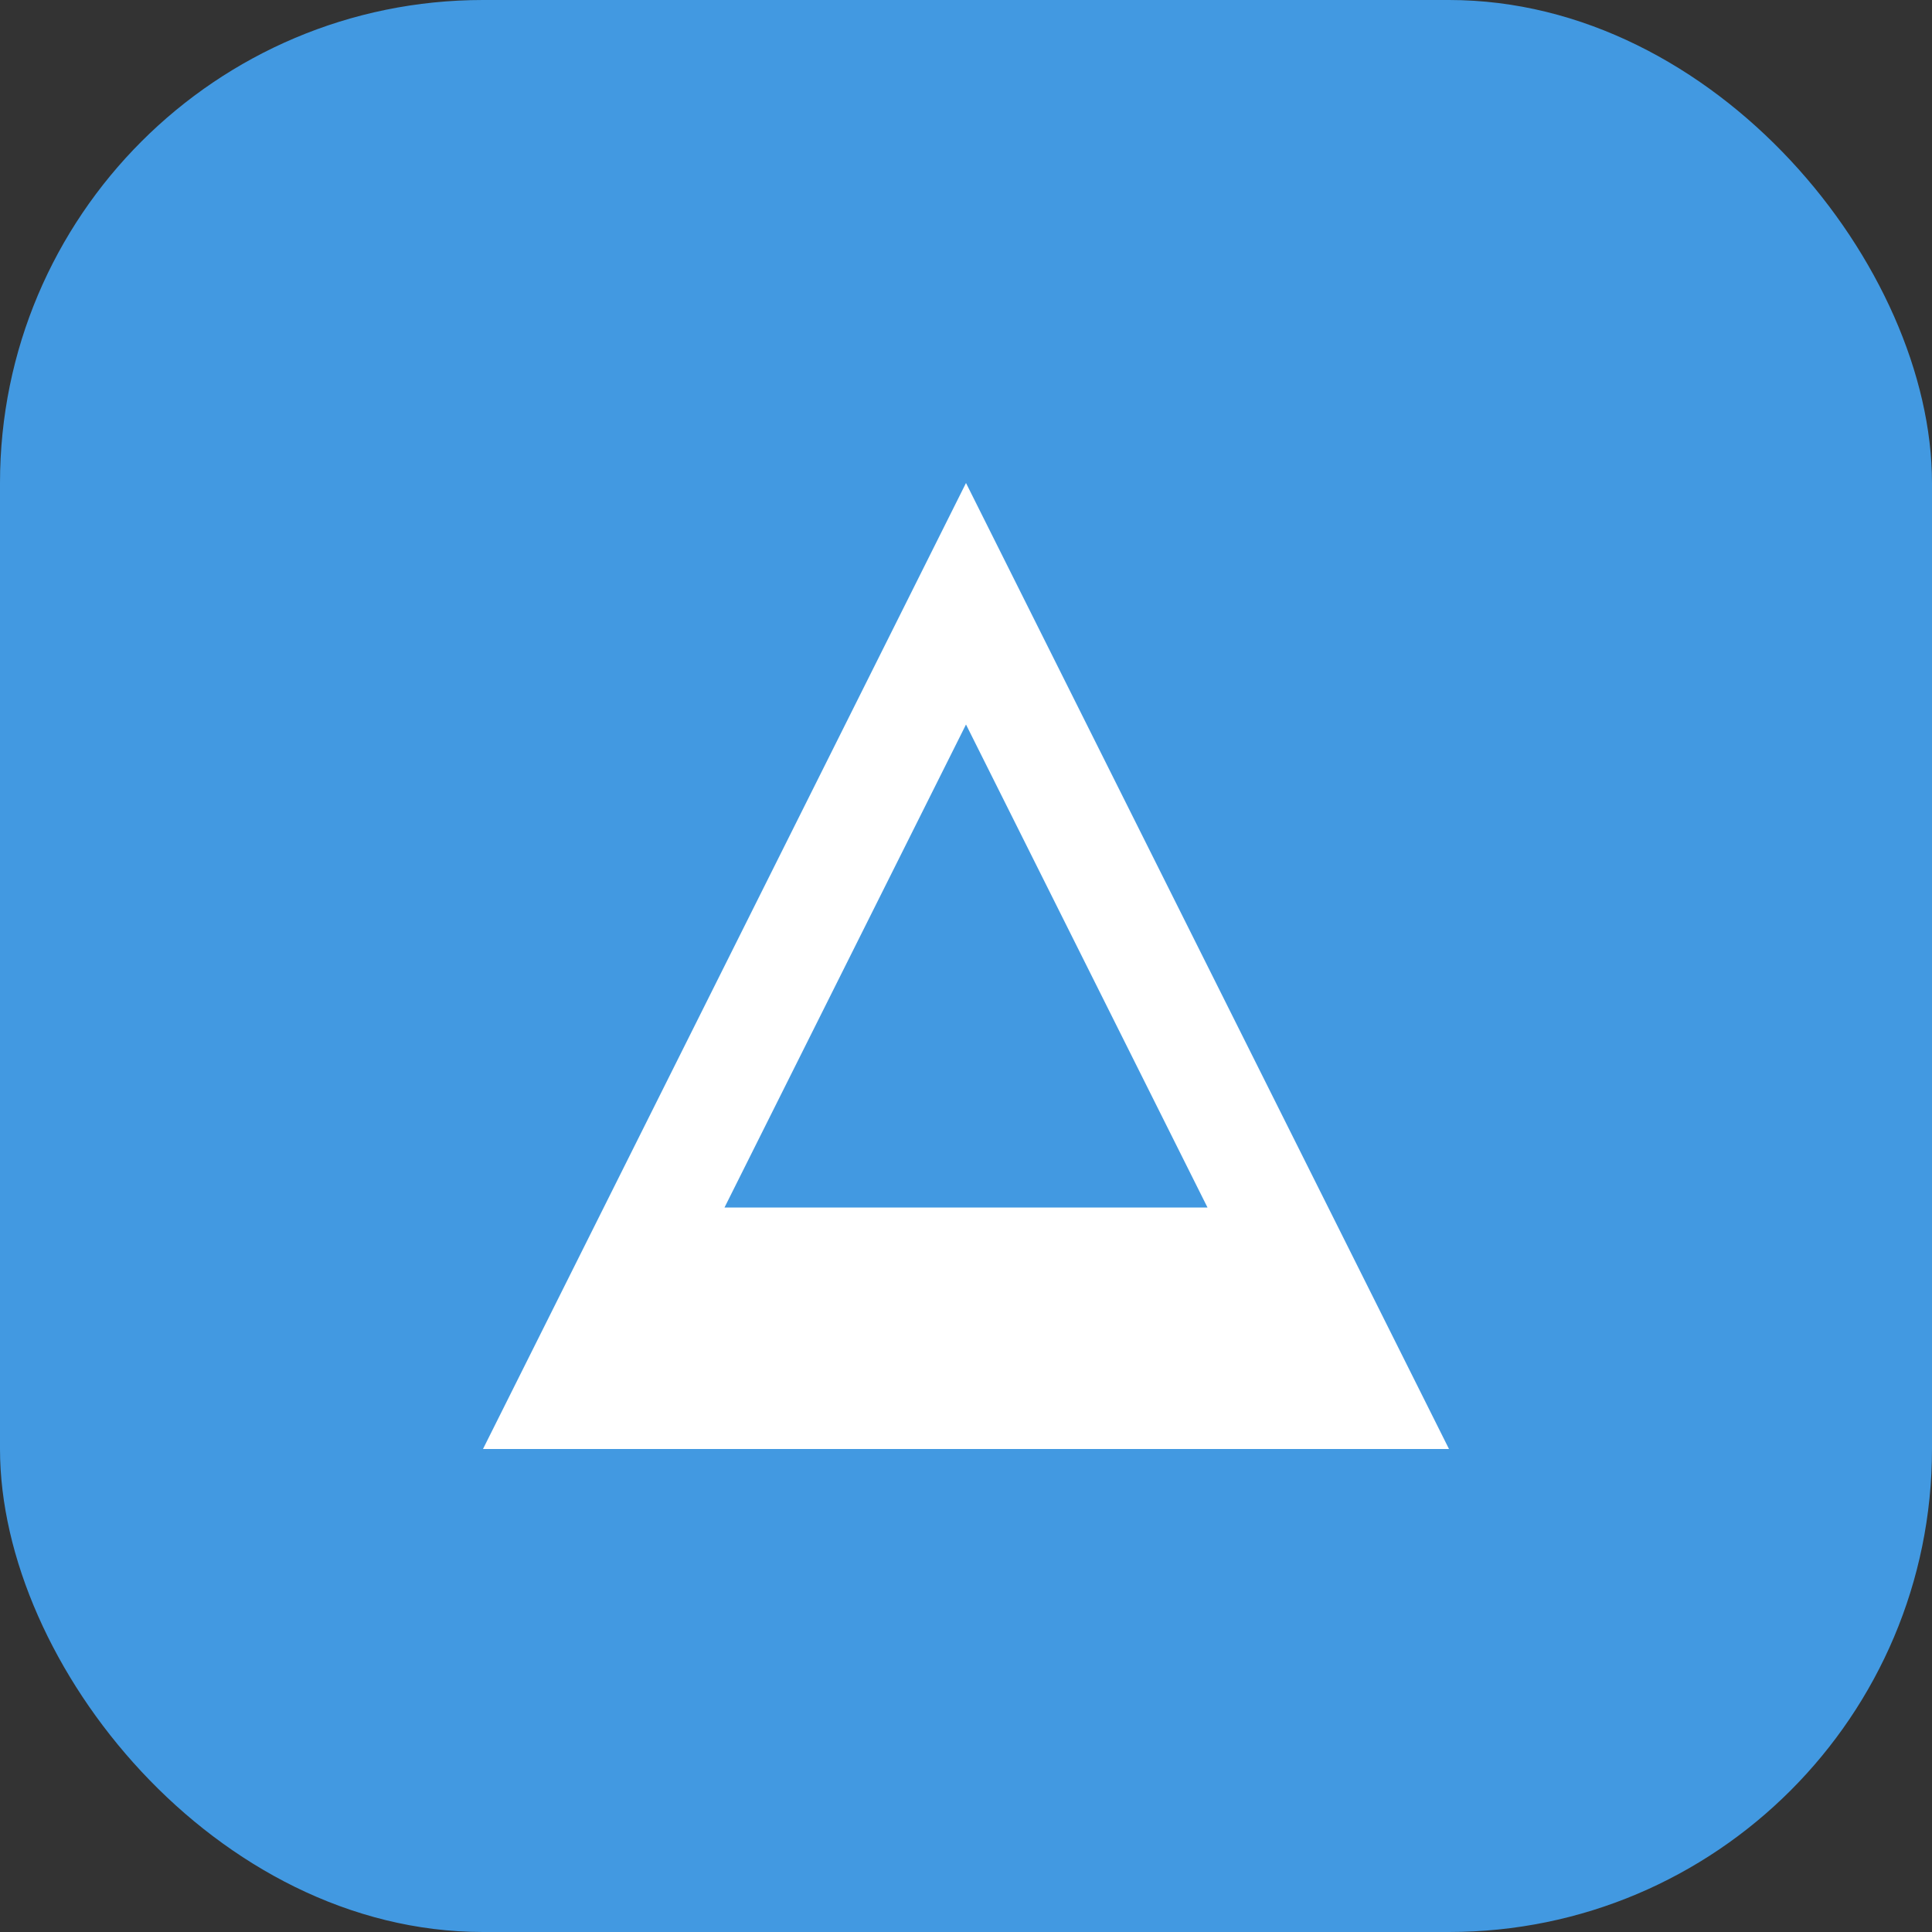 <svg width="32" height="32" viewBox="0 0 32 32" fill="none" xmlns="http://www.w3.org/2000/svg">
<rect x="0" y="0" width="32" height="32" fill="#333333" stroke="none"/>
<rect width="32" height="32" rx="8" fill="#4299E1"/>
<path d="M8 24L16 8L24 24H8Z" fill="white"/>
<path d="M12 20L16 12L20 20H12Z" fill="#4299E1"/>
</svg>